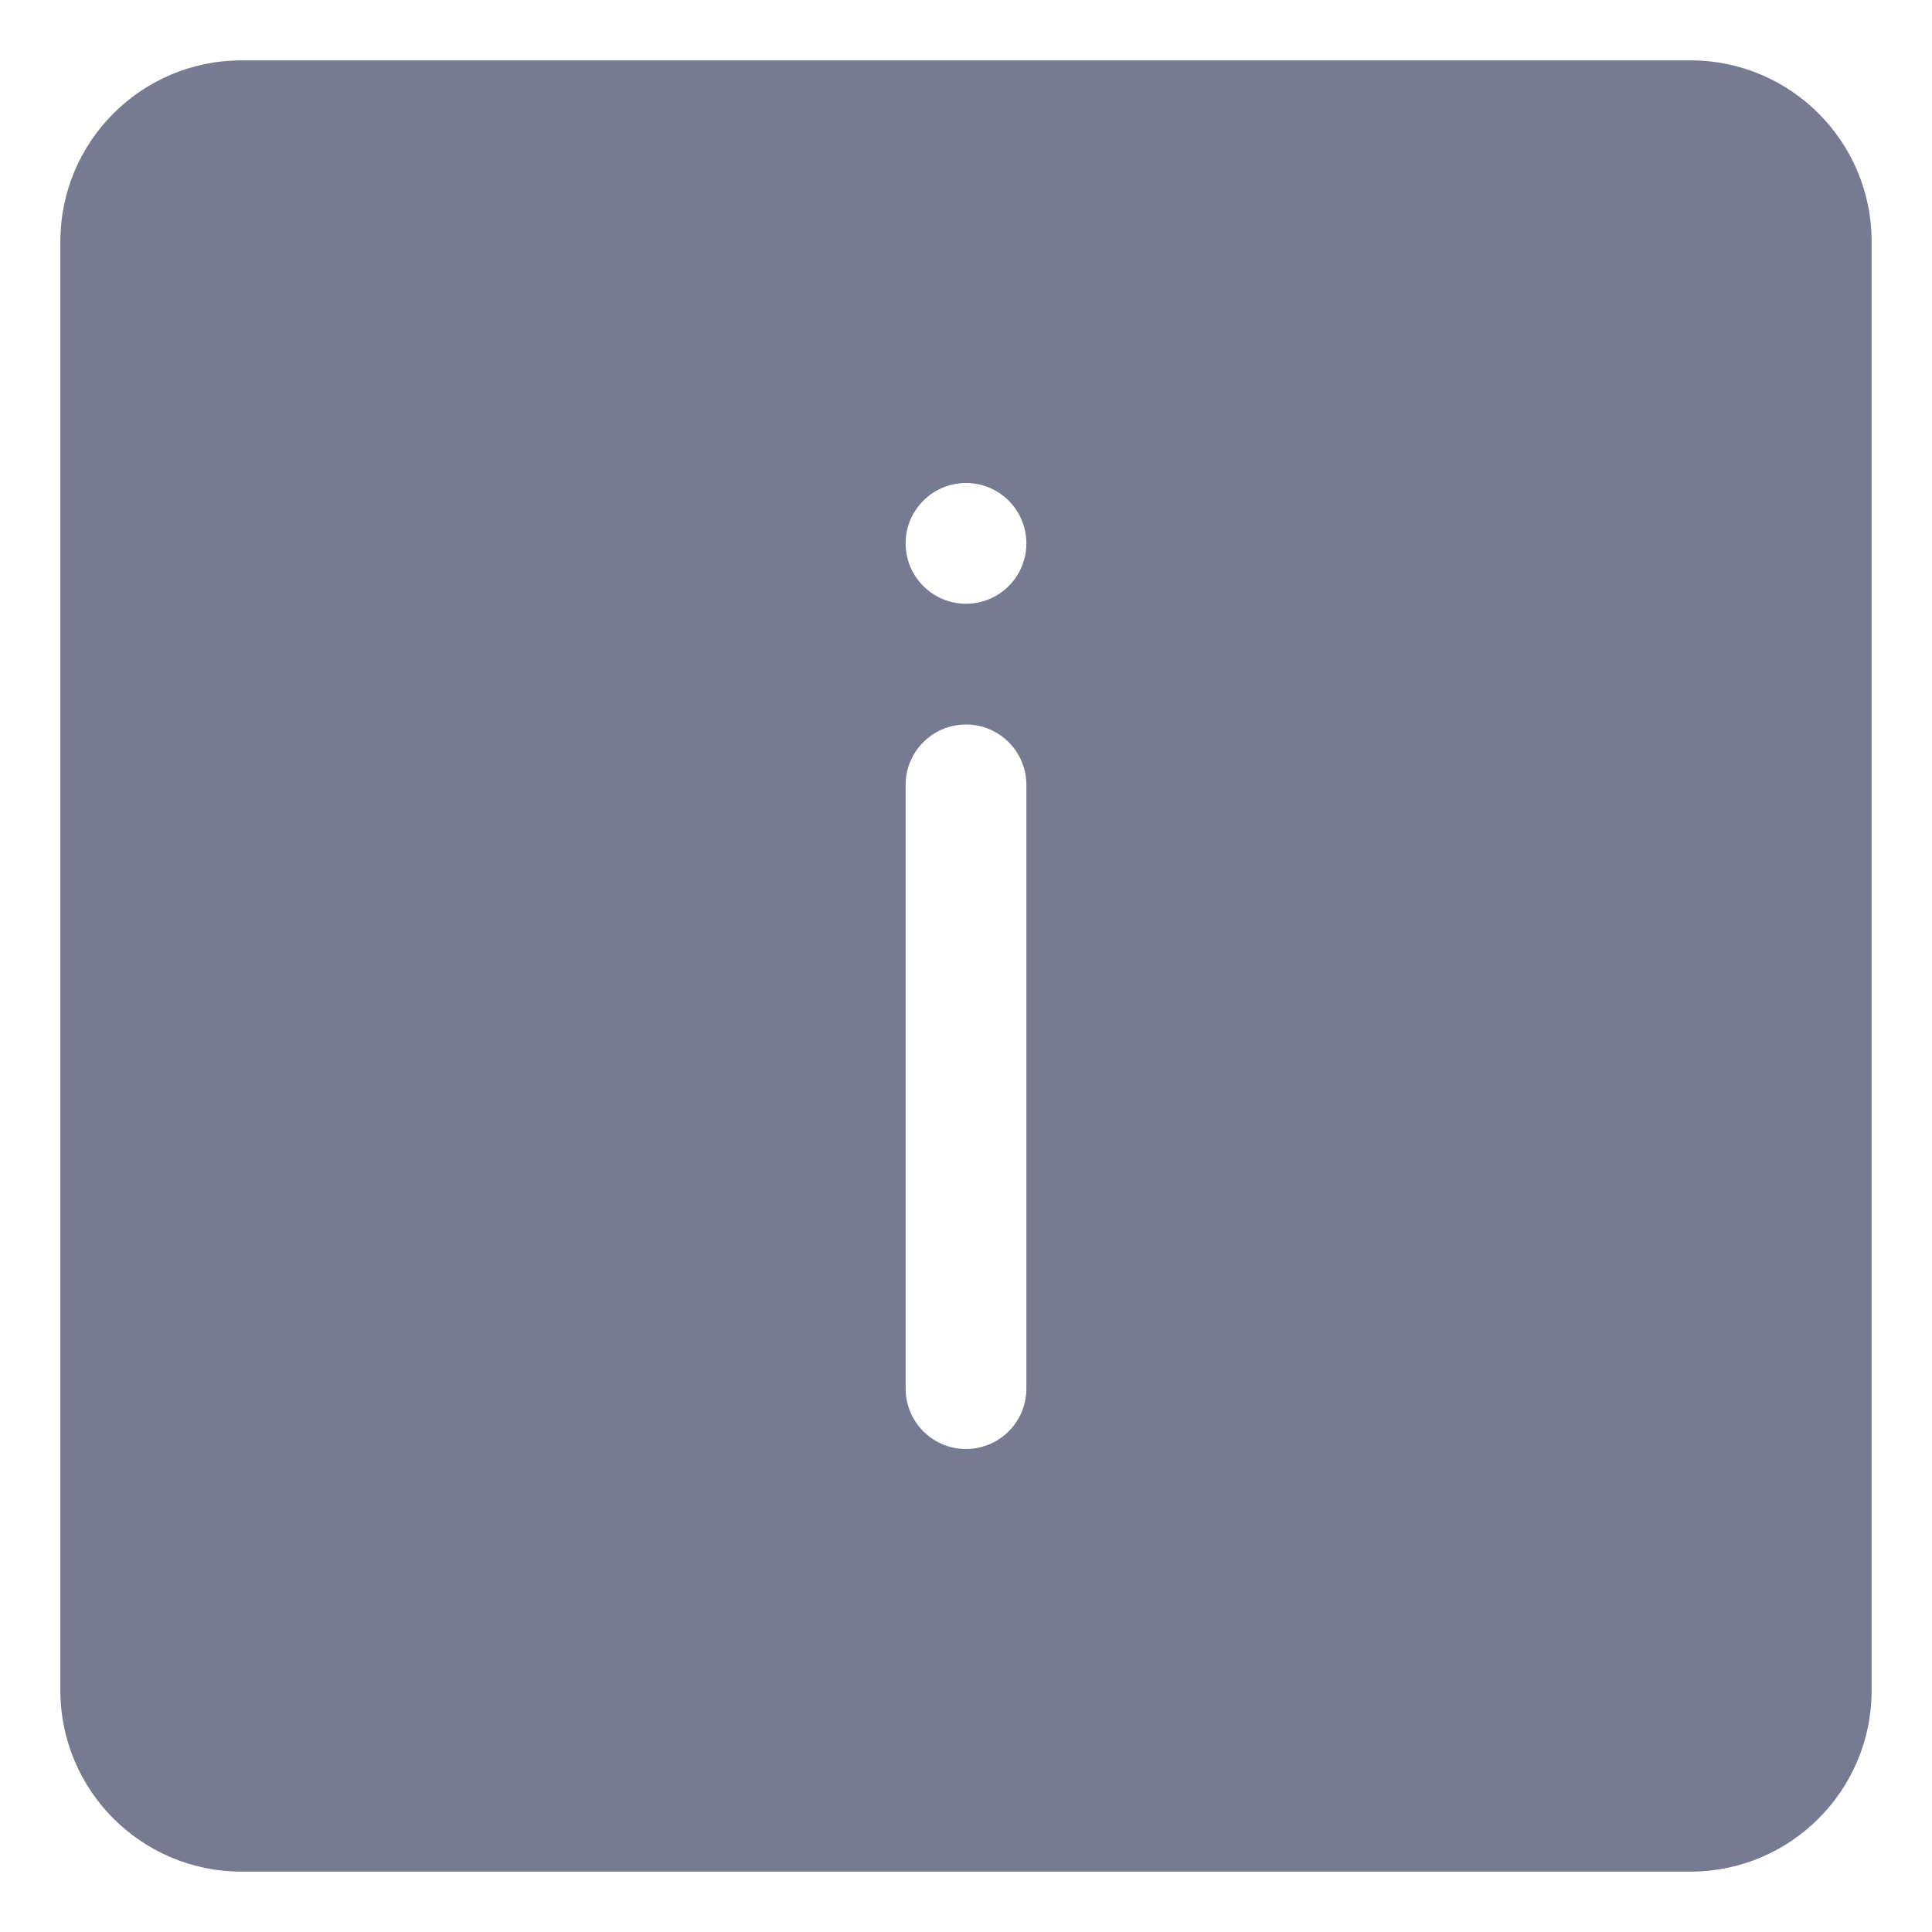 <svg width="16" height="16" viewBox="0 0 16 16" fill="none" xmlns="http://www.w3.org/2000/svg">
<path fill-rule="evenodd" clip-rule="evenodd" d="M2 0.5H14C14.828 0.5 15.5 1.172 15.5 2V14C15.5 14.828 14.828 15.5 14 15.5H2C1.172 15.5 0.5 14.828 0.5 14V2C0.5 1.172 1.172 0.5 2 0.5ZM8 4C7.724 4 7.5 4.224 7.5 4.5C7.5 4.776 7.724 5 8 5C8.276 5 8.5 4.776 8.5 4.5C8.5 4.224 8.276 4 8 4ZM8.5 11.5V6.5C8.5 6.224 8.276 6 8 6C7.724 6 7.5 6.224 7.5 6.5V11.5C7.5 11.776 7.724 12 8 12C8.276 12 8.5 11.776 8.5 11.5Z" fill="#777B92"/>
</svg>
